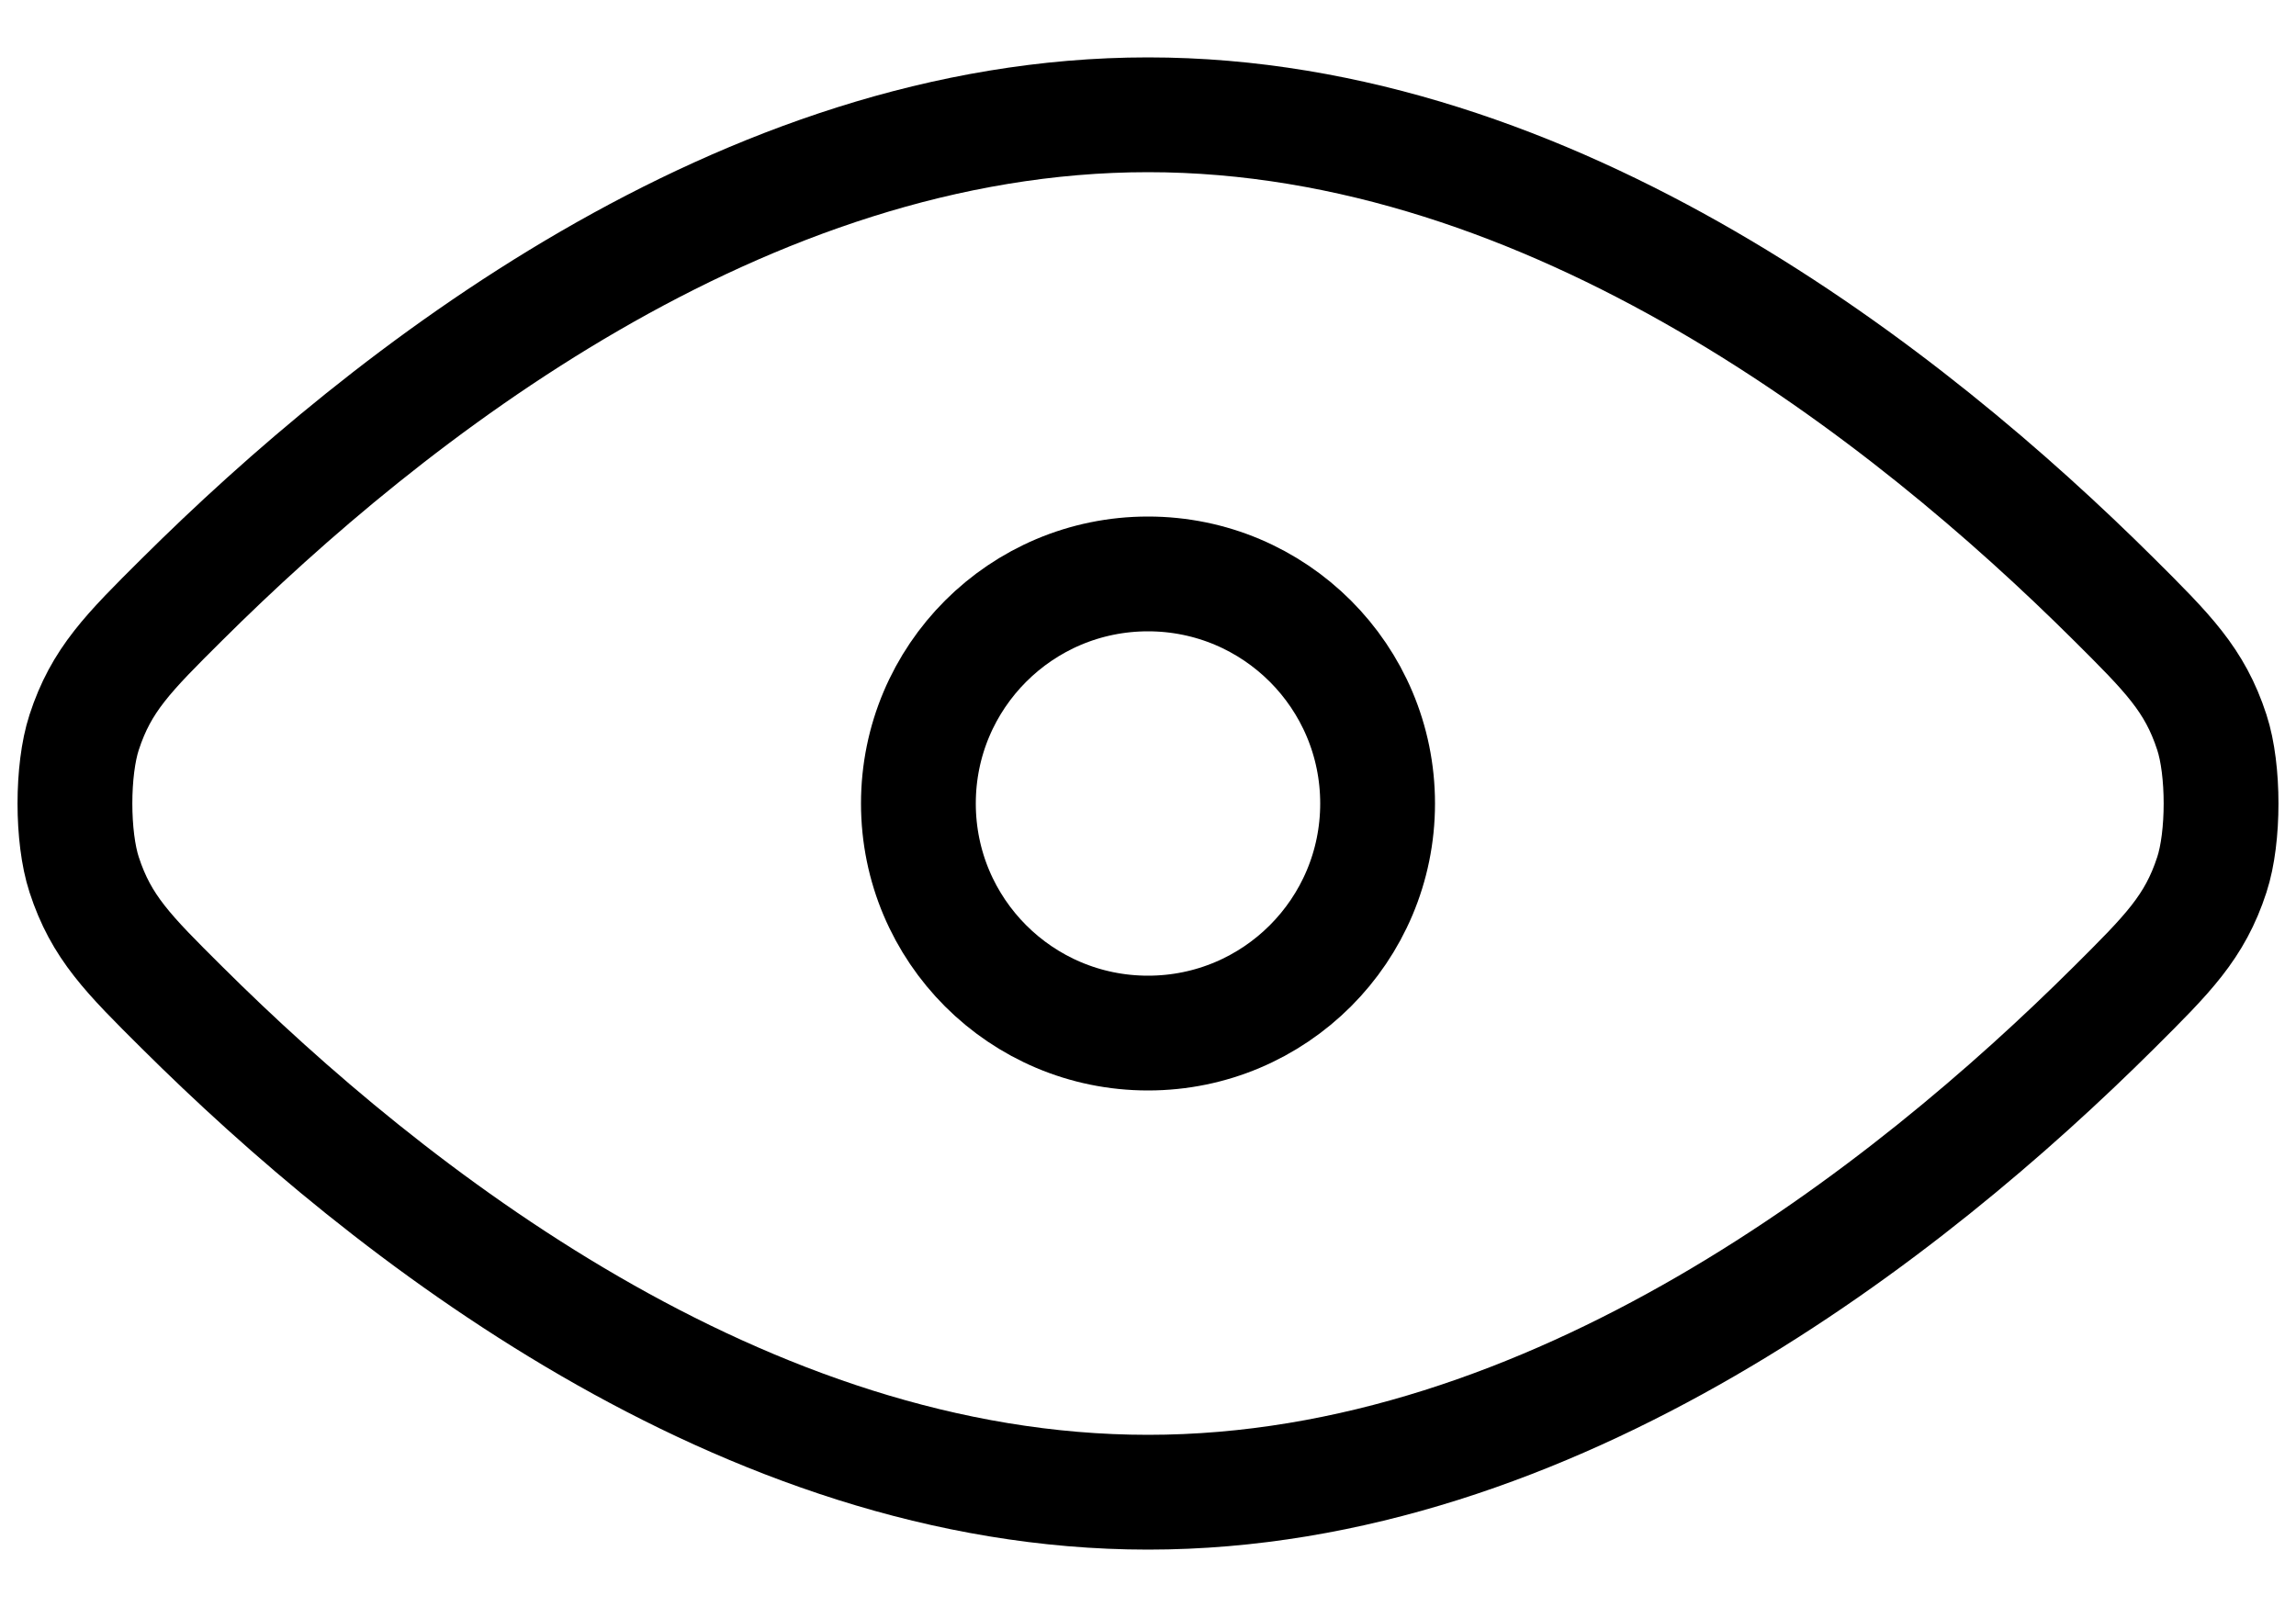 <svg width="20" height="14" viewBox="0 0 20 14" fill="none" xmlns="http://www.w3.org/2000/svg">
<path d="M1.587 8.779C3.366 10.548 6.47 13 10 13C13.531 13 16.634 10.548 18.413 8.779C18.882 8.312 19.118 8.078 19.267 7.62C19.374 7.293 19.374 6.707 19.267 6.38C19.118 5.922 18.882 5.688 18.413 5.221C16.634 3.452 13.531 1 10 1C6.47 1 3.366 3.452 1.587 5.221C1.117 5.688 0.882 5.922 0.733 6.38C0.626 6.707 0.626 7.293 0.733 7.62C0.882 8.078 1.117 8.312 1.587 8.779Z" stroke="black" stroke-linecap="round" stroke-linejoin="round"/>
<path d="M8 7C8 8.105 8.895 9 10 9C11.105 9 12 8.105 12 7C12 5.895 11.105 5 10 5C8.895 5 8 5.895 8 7Z" stroke="black" stroke-linecap="round" stroke-linejoin="round"/>
</svg>
